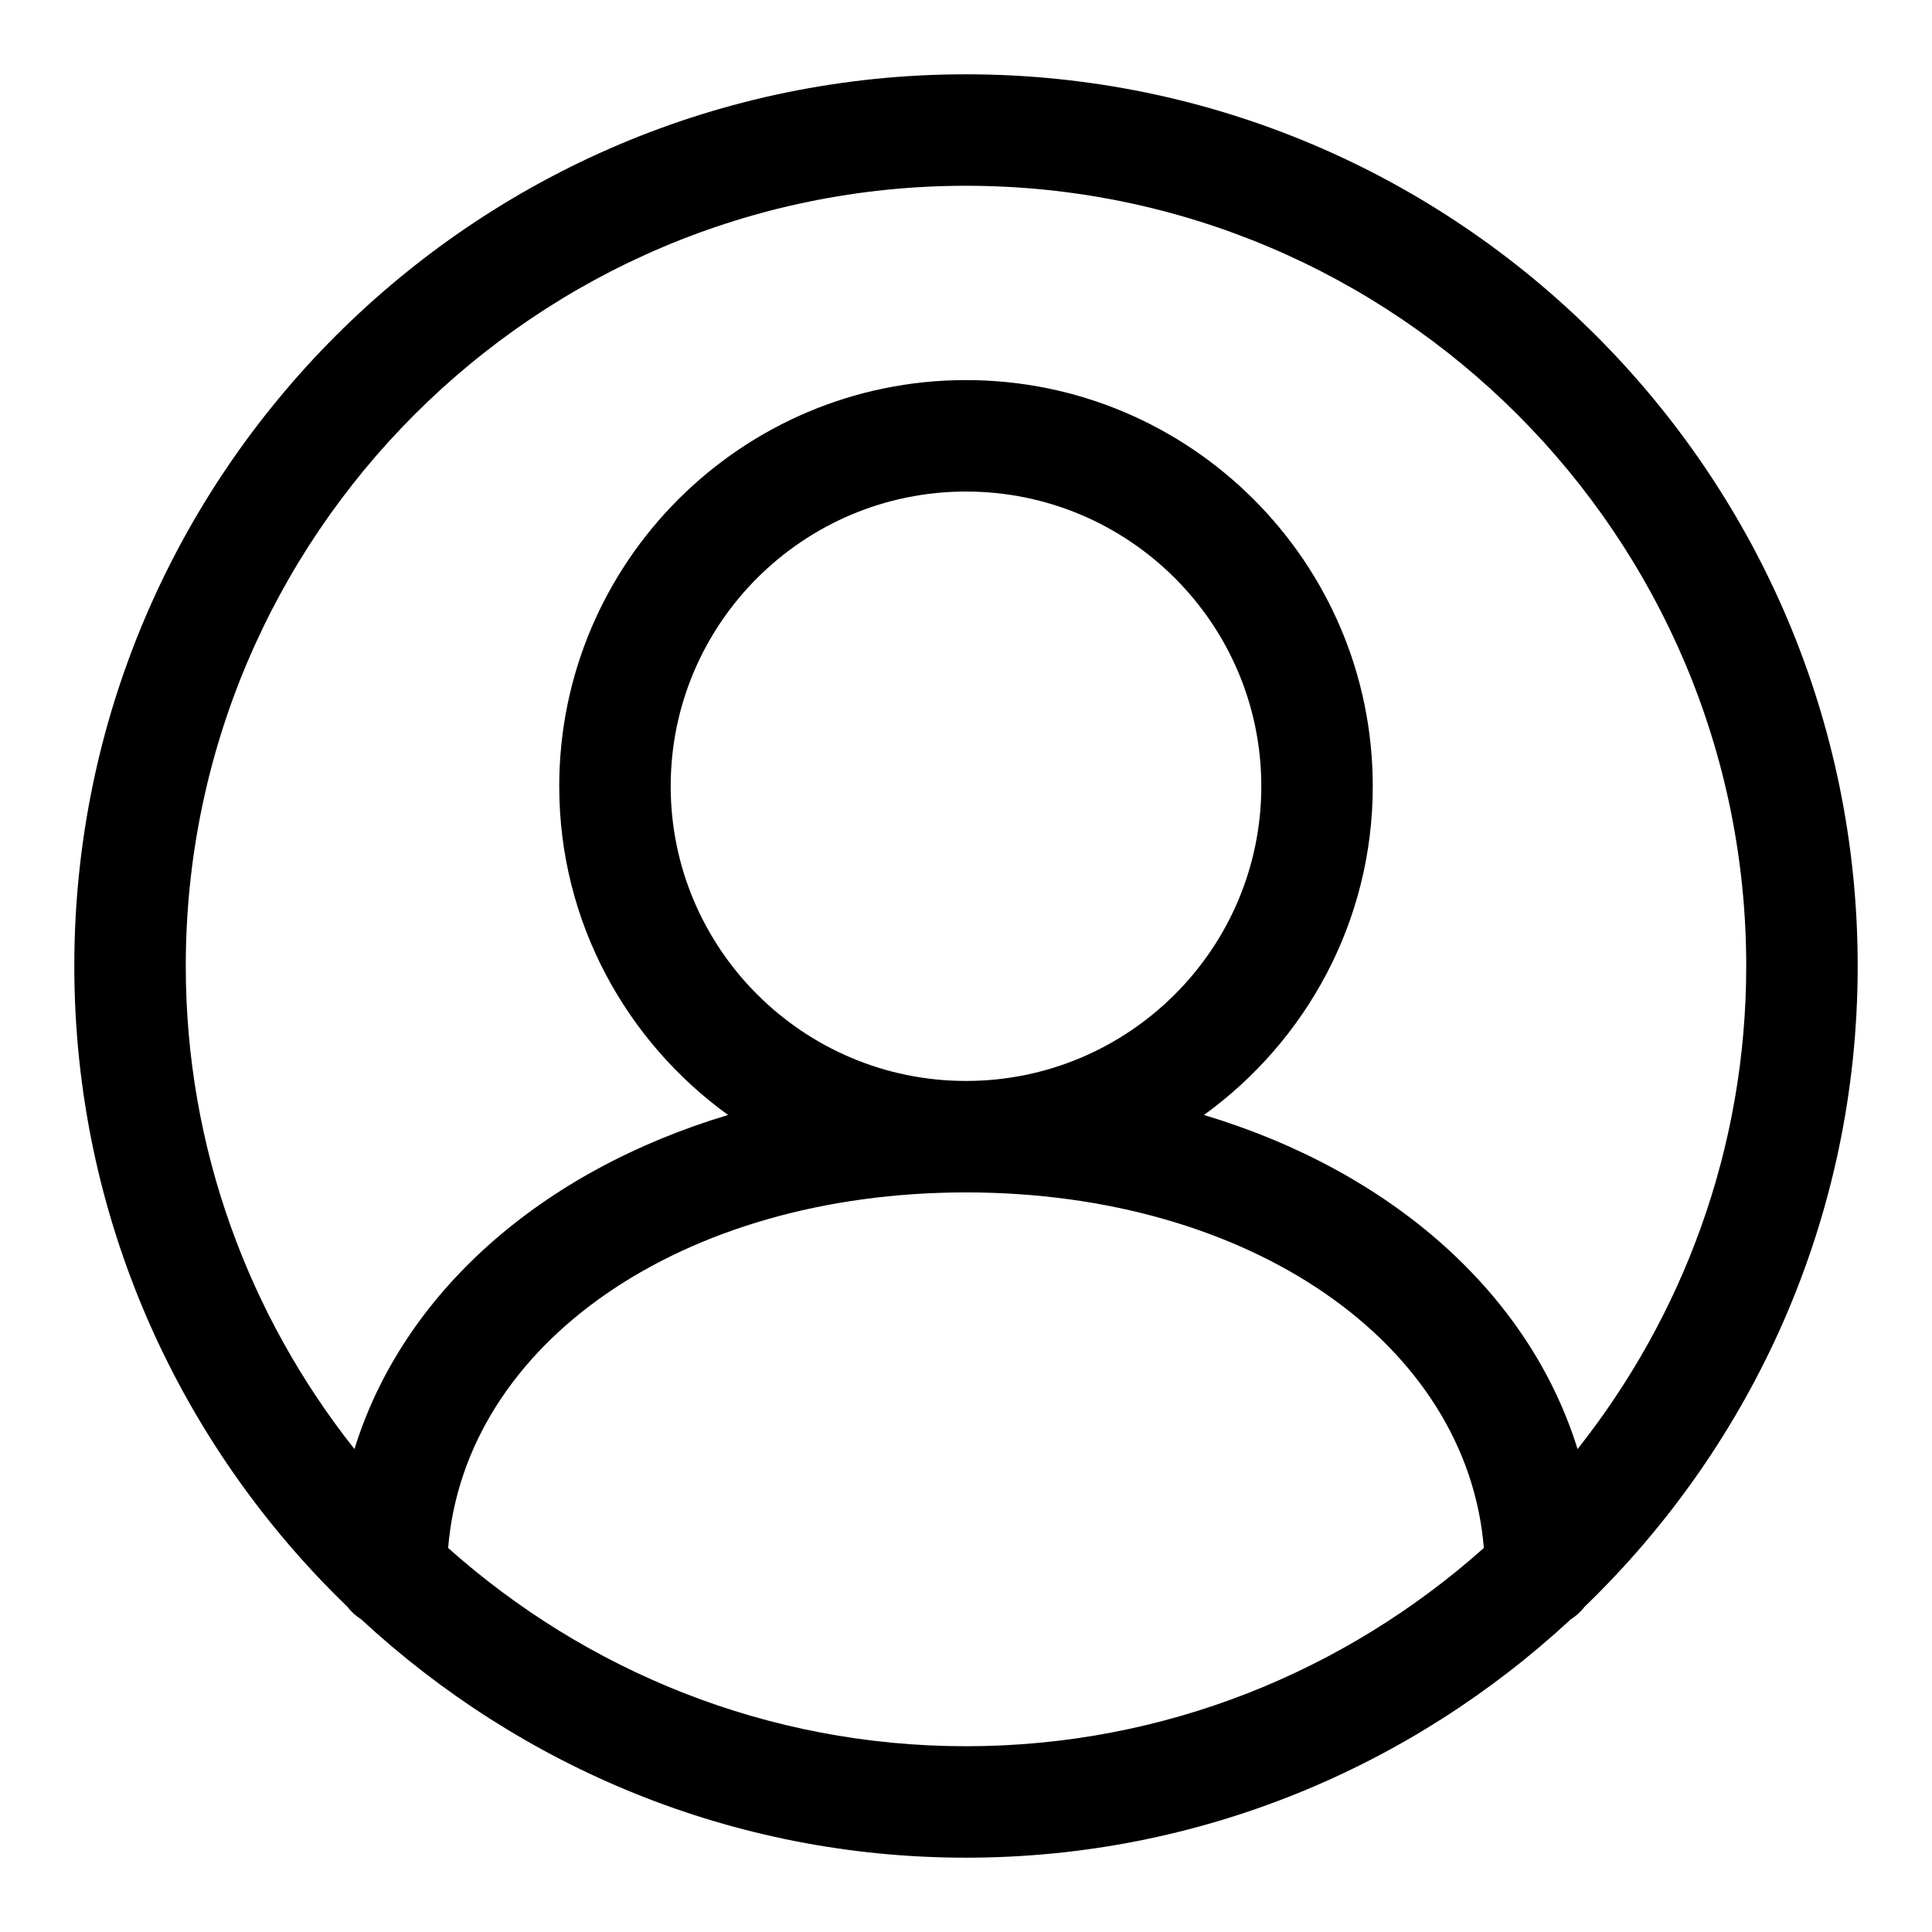 <svg xmlns="http://www.w3.org/2000/svg" xmlns:xlink="http://www.w3.org/1999/xlink" id="Слой_1" enable-background="new 0 0 26 26" version="1.1" viewBox="0 0 26 26" xml:space="preserve"><path fill="#000" d="M25,13c0-6.617-5.383-12-12-12S1,6.383,1,13c0,3.384,1.413,6.439,3.674,8.622 c0.053,0.069,0.116,0.125,0.189,0.172C7.004,23.777,9.858,25,13,25 s5.996-1.223,8.137-3.206c0.073-0.047,0.136-0.103,0.189-0.172 C23.587,19.439,25,16.384,25,13z M13,2.5c5.79,0,10.5,4.71,10.5,10.5 c0,2.455-0.853,4.711-2.27,6.501c-0.651-2.098-2.508-3.74-5.028-4.496 c1.374-0.994,2.272-2.605,2.272-4.424c0-3.014-2.455-5.466-5.474-5.466 s-5.474,2.452-5.474,5.466c0,1.82,0.898,3.43,2.272,4.424 c-2.521,0.756-4.378,2.398-5.028,4.496C3.353,17.711,2.5,15.455,2.5,13 C2.5,7.21,7.21,2.5,13,2.5z M9.026,10.581c0-2.187,1.782-3.966,3.974-3.966 s3.974,1.779,3.974,3.966S15.191,14.547,13,14.547S9.026,12.768,9.026,10.581z M6.031,20.832C6.256,18.082,9.172,16.047,13,16.047s6.744,2.035,6.969,4.785 C18.113,22.486,15.676,23.5,13,23.5S7.887,22.486,6.031,20.832z"/></svg>